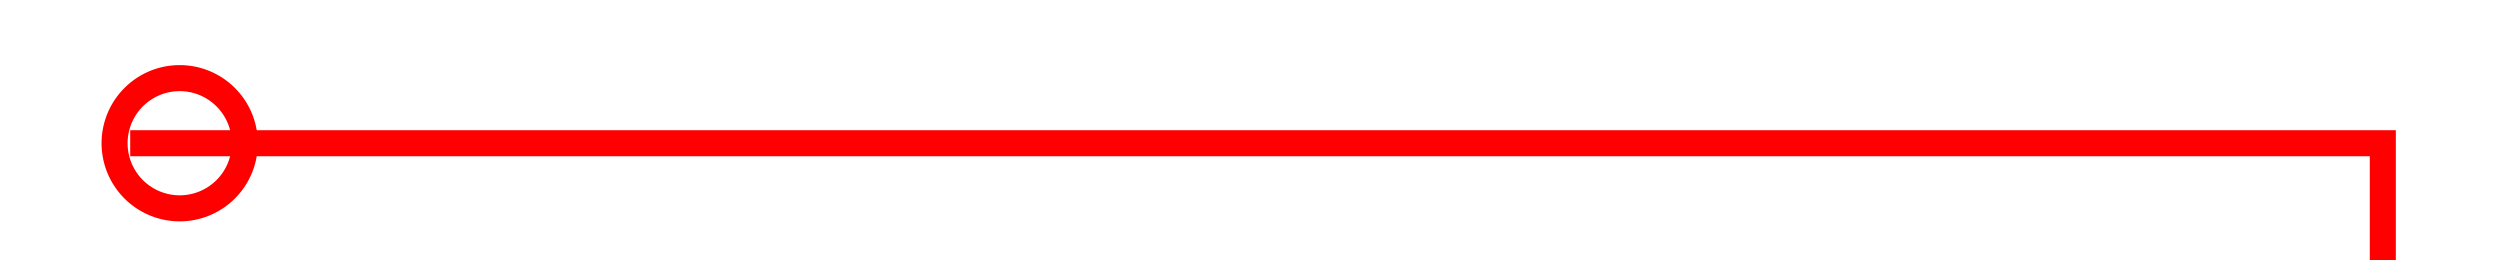 ﻿<?xml version="1.0" encoding="utf-8"?>
<svg version="1.1" xmlns:xlink="http://www.w3.org/1999/xlink" width="96px" height="10px" preserveAspectRatio="xMinYMid meet" viewBox="1367 233.6  96 8" xmlns="http://www.w3.org/2000/svg">
  <path d="M 1372 238.1  L 1458.5 238.1  L 1458.5 264.5  L 1466.5 264.5  " stroke-width="1" stroke="#ff0000" fill="none" />
  <path d="M 1373.9 235.1  A 3 3 0 0 0 1370.9 238.1 A 3 3 0 0 0 1373.9 241.1 A 3 3 0 0 0 1376.9 238.1 A 3 3 0 0 0 1373.9 235.1 Z M 1373.9 236.1  A 2 2 0 0 1 1375.9 238.1 A 2 2 0 0 1 1373.9 240.1 A 2 2 0 0 1 1371.9 238.1 A 2 2 0 0 1 1373.9 236.1 Z M 1468.5 261.5  A 3 3 0 0 0 1465.5 264.5 A 3 3 0 0 0 1468.5 267.5 A 3 3 0 0 0 1471.5 264.5 A 3 3 0 0 0 1468.5 261.5 Z M 1468.5 262.5  A 2 2 0 0 1 1470.5 264.5 A 2 2 0 0 1 1468.5 266.5 A 2 2 0 0 1 1466.5 264.5 A 2 2 0 0 1 1468.5 262.5 Z " fill-rule="nonzero" fill="#ff0000" stroke="none" />
</svg>